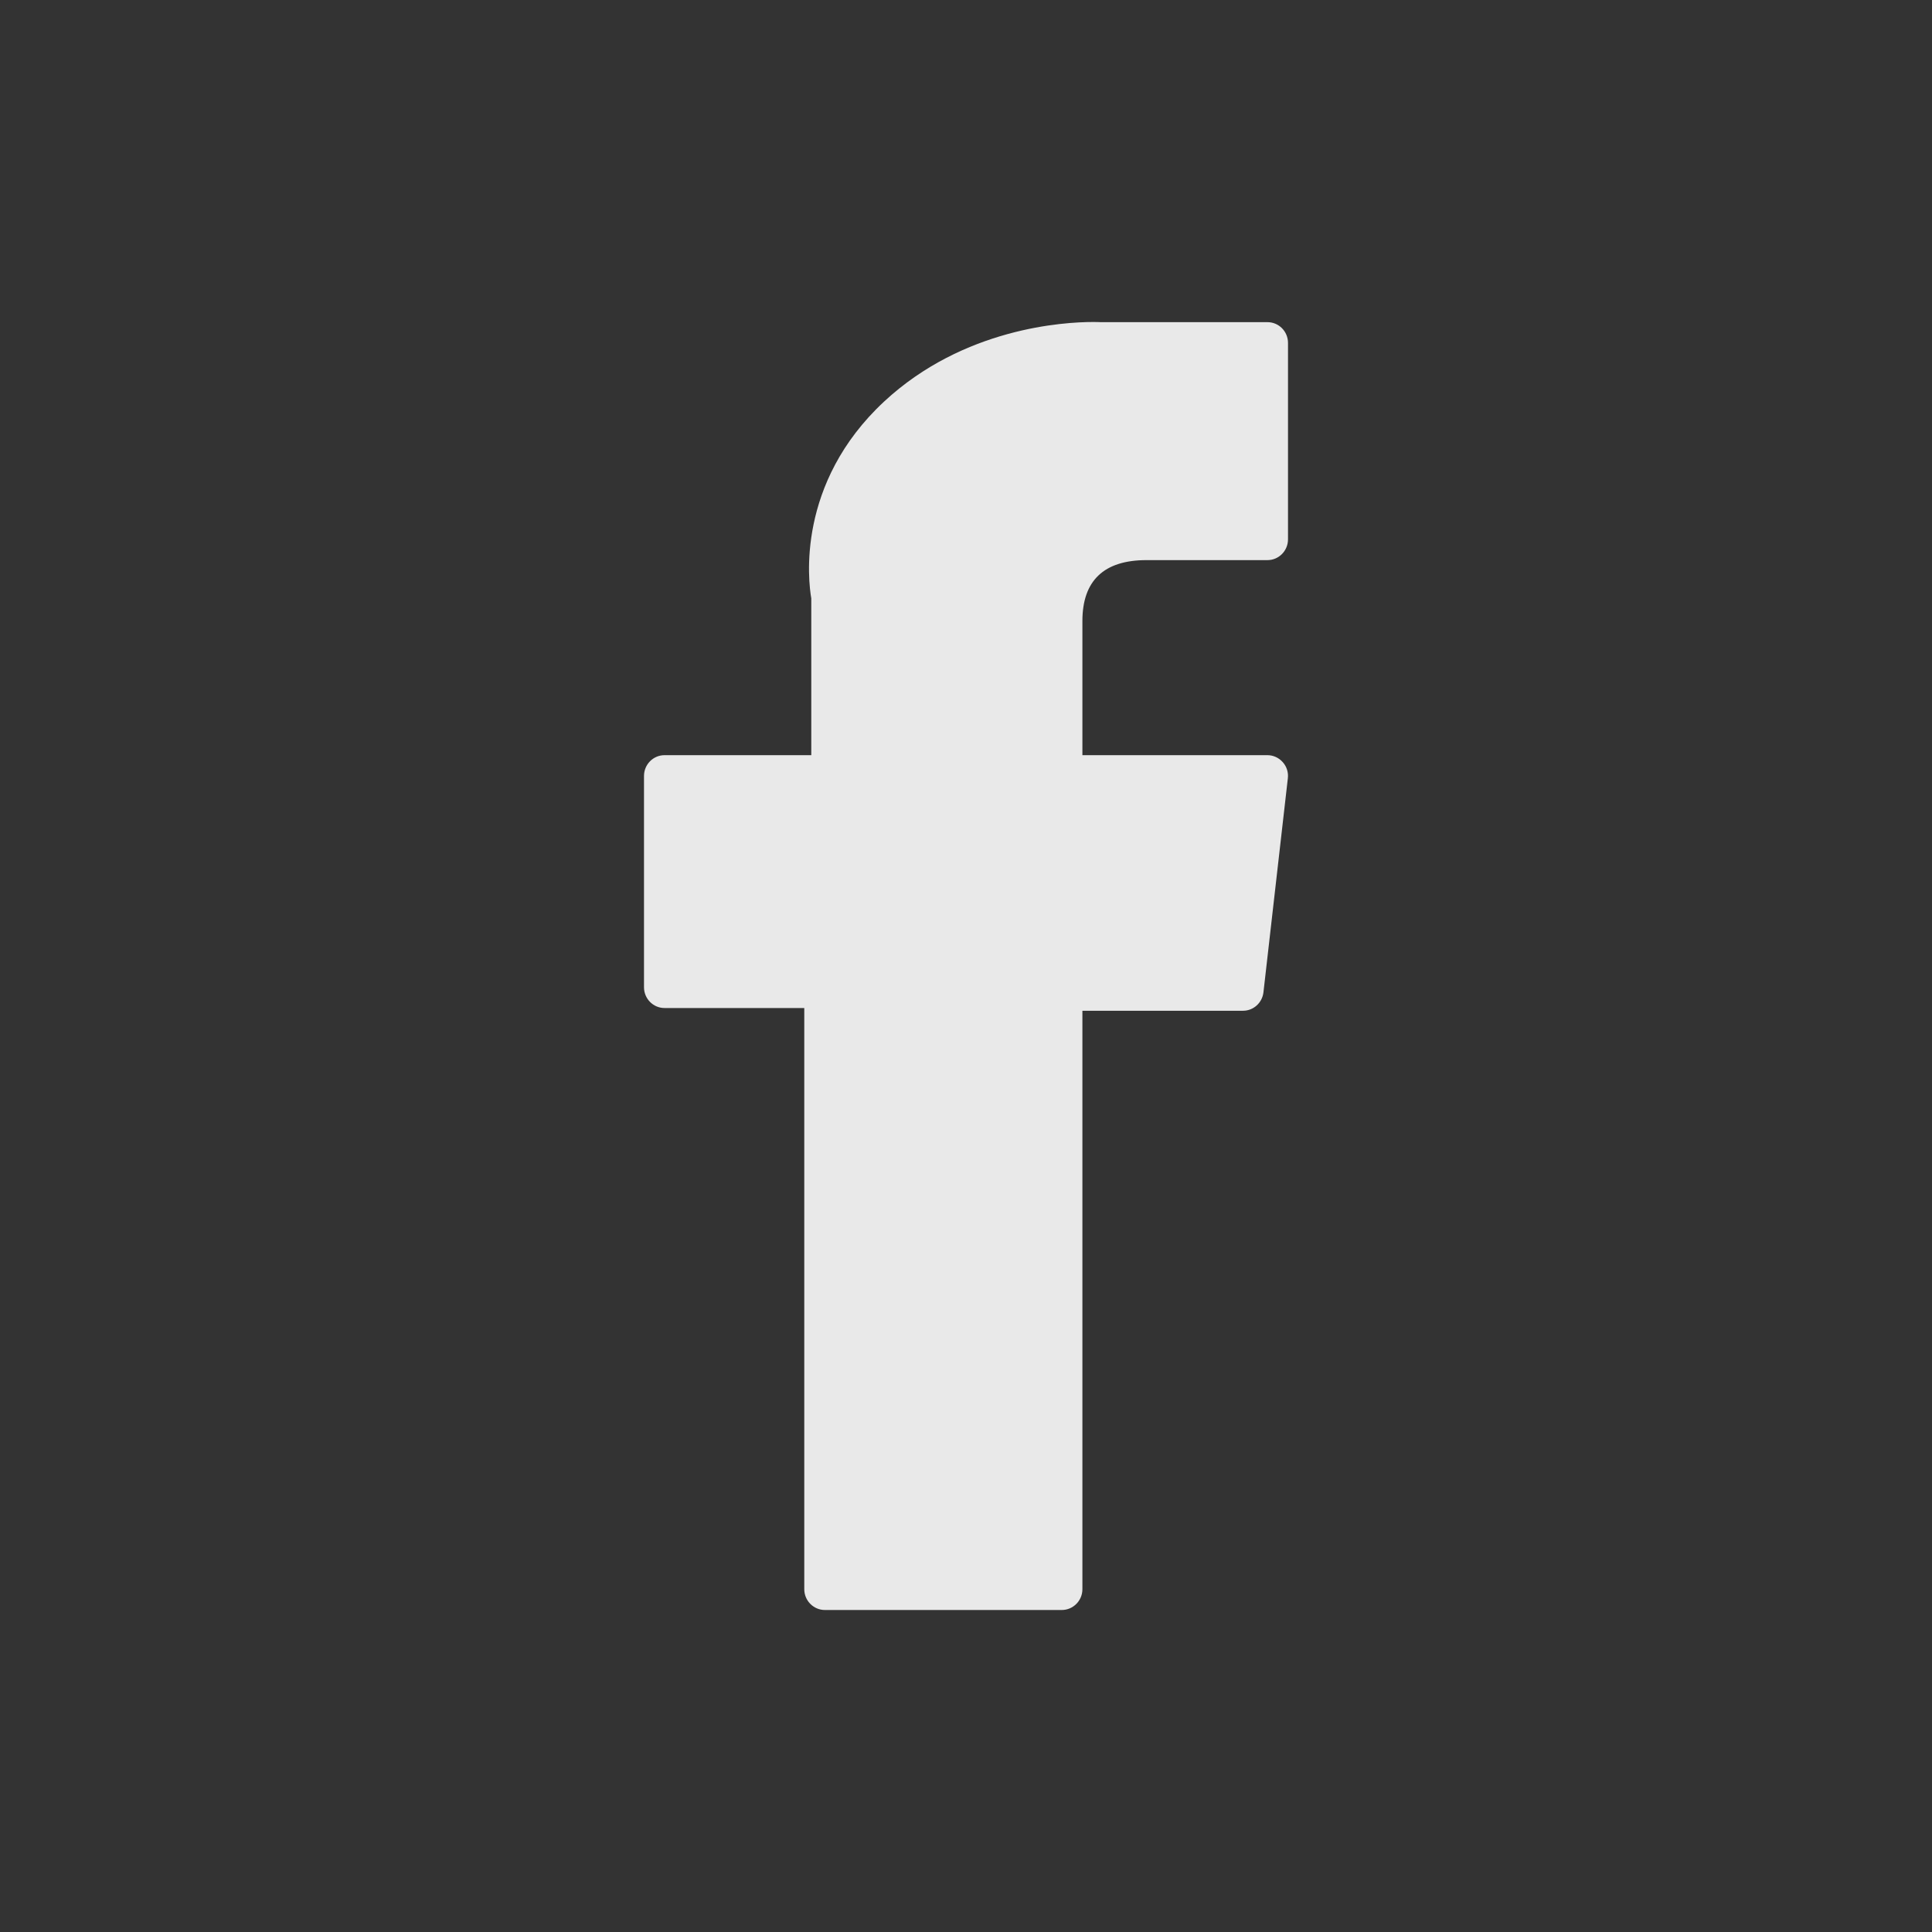 <svg width="24" height="24" viewBox="0 0 24 24" fill="none" xmlns="http://www.w3.org/2000/svg">
<rect x="0" y="0" width="24" height="24" fill="#333333" stroke="none"/>
<path d="M8.255 12.522H9.991V19.742C9.991 19.884 10.106 20 10.247 20H13.19C13.331 20 13.446 19.884 13.446 19.742V12.556H15.441C15.571 12.556 15.68 12.457 15.695 12.327L15.998 9.669C16.007 9.596 15.984 9.522 15.935 9.468C15.887 9.413 15.817 9.381 15.745 9.381H13.446V7.715C13.446 7.213 13.713 6.958 14.242 6.958C14.317 6.958 15.745 6.958 15.745 6.958C15.886 6.958 16 6.842 16 6.7V4.26C16 4.117 15.886 4.002 15.745 4.002H13.673C13.659 4.001 13.626 4 13.578 4C13.219 4 11.97 4.071 10.983 4.988C9.89 6.005 10.041 7.222 10.078 7.433V9.381H8.255C8.114 9.381 8 9.497 8 9.639V12.264C8 12.406 8.114 12.522 8.255 12.522Z" fill="white" fill-opacity="0.89"/>
</svg>
